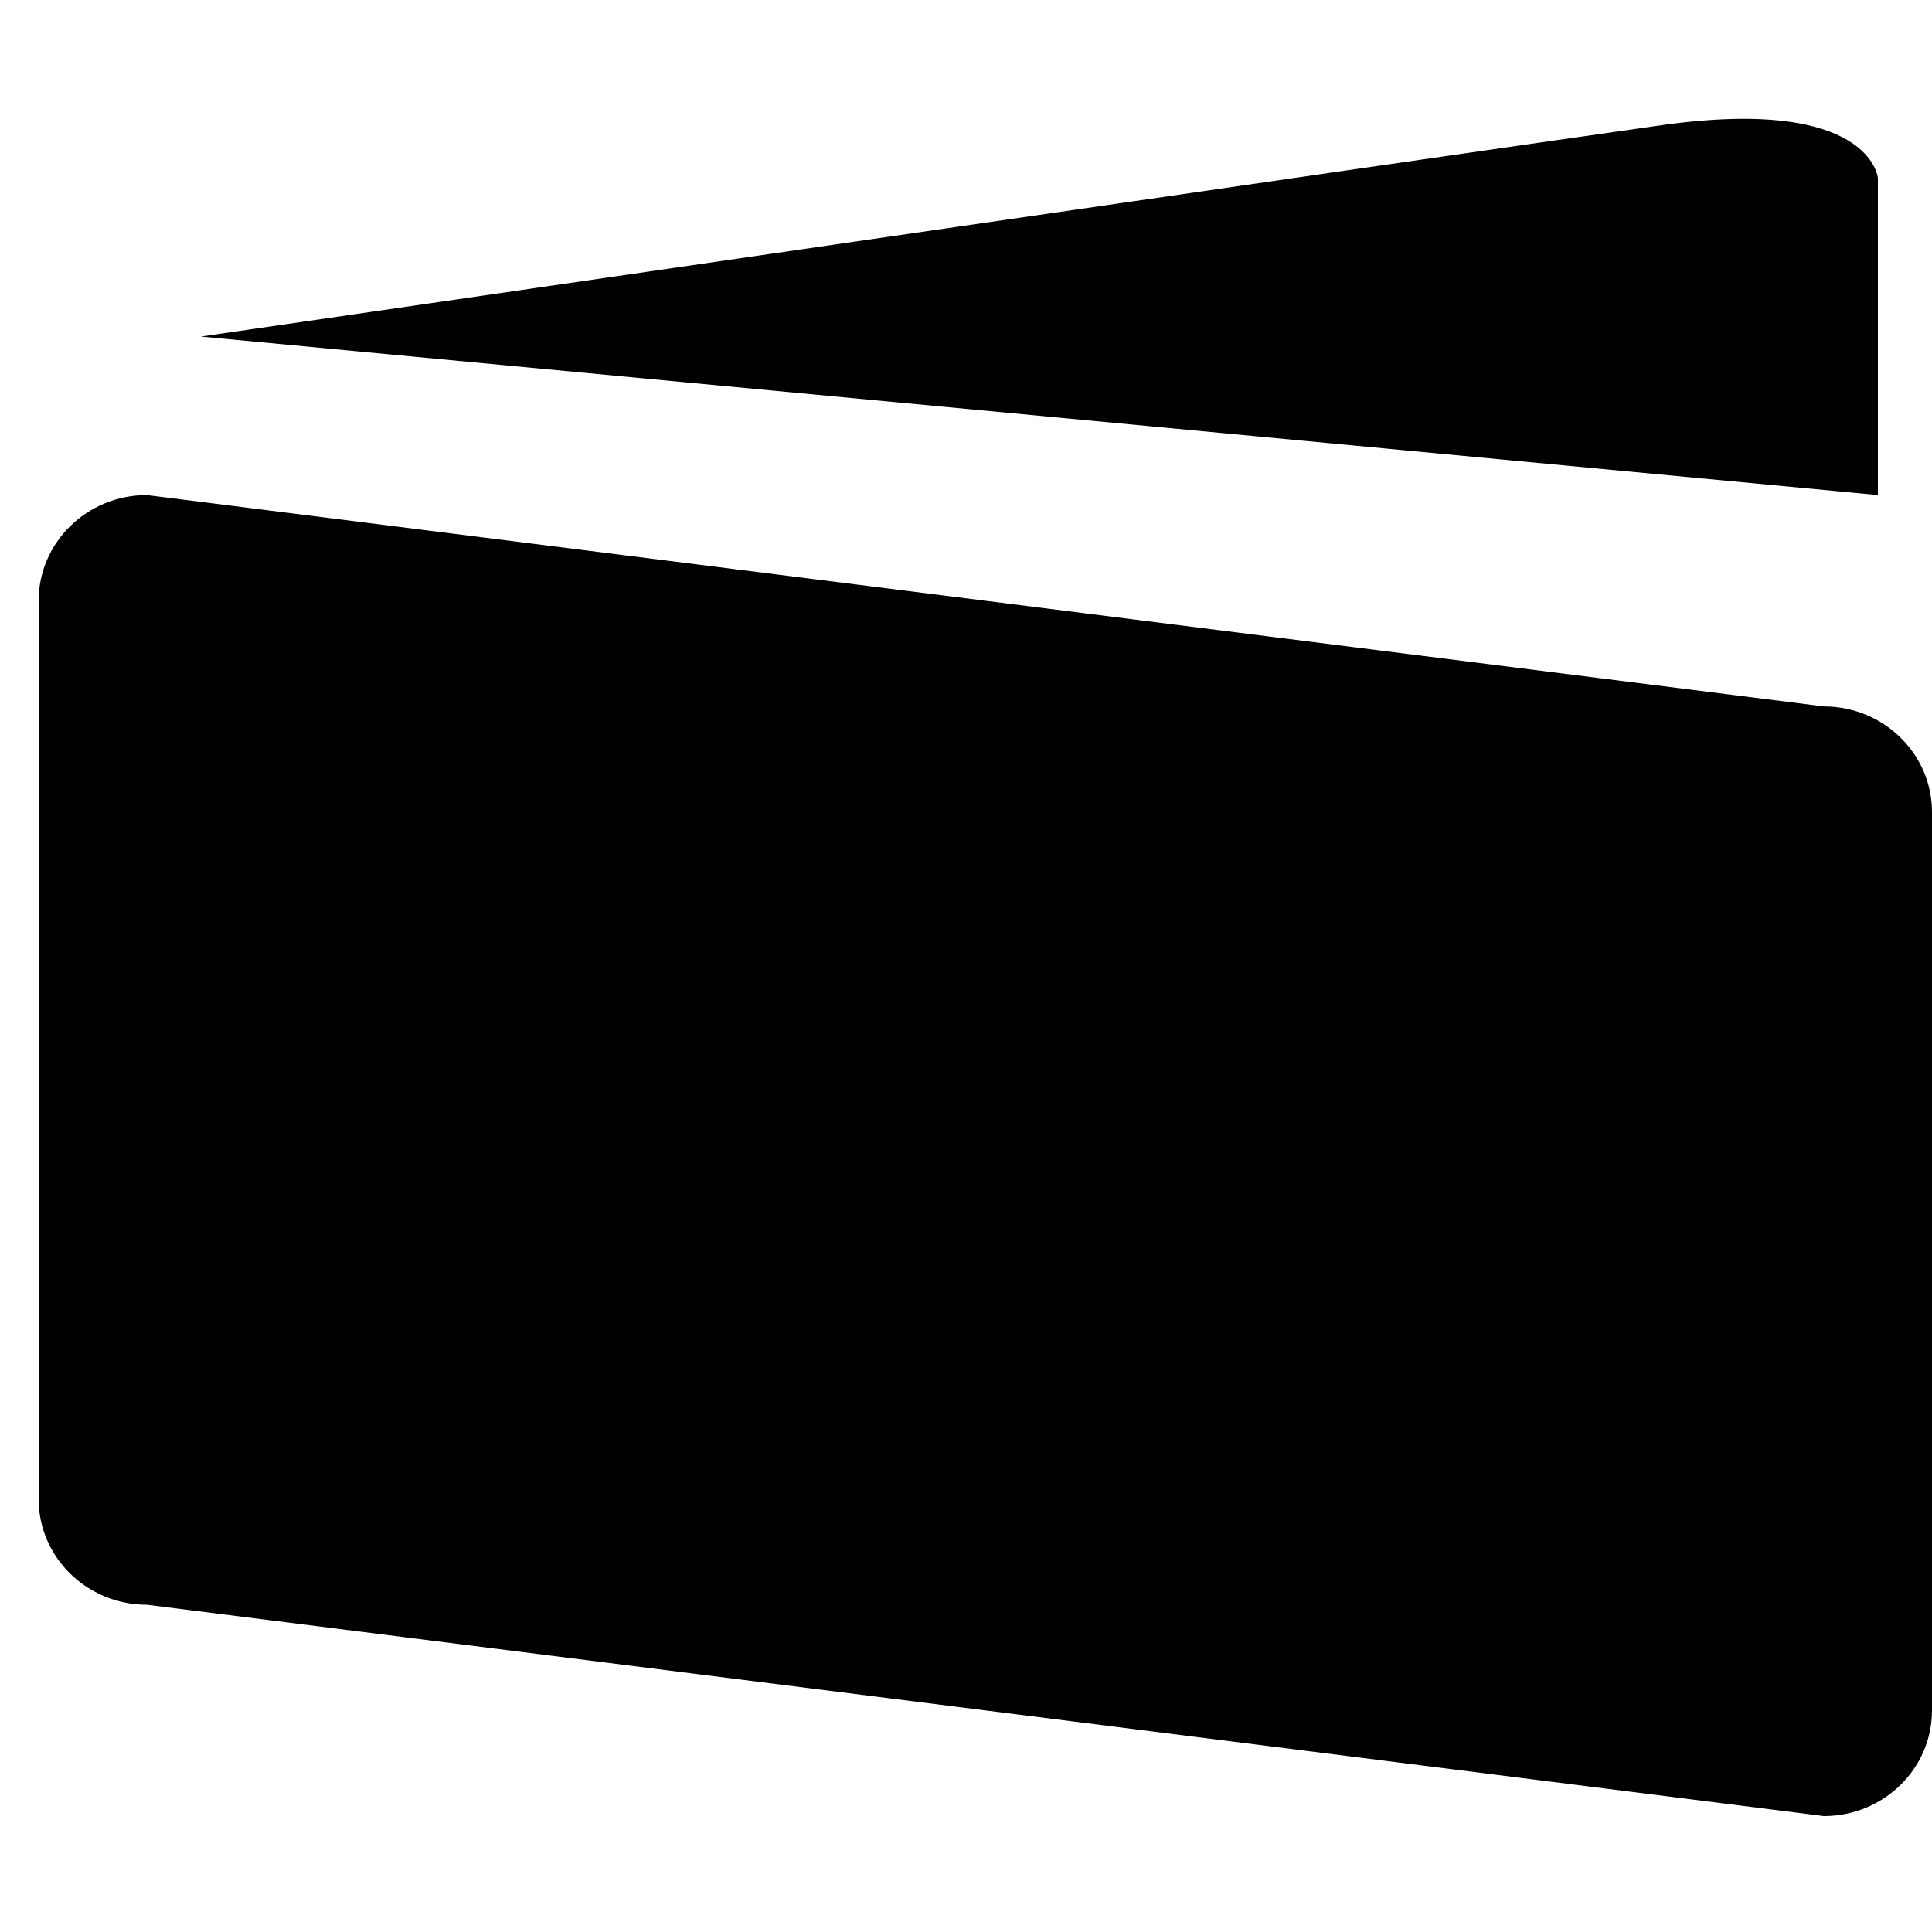 <svg xmlns="http://www.w3.org/2000/svg" xmlns:xlink="http://www.w3.org/1999/xlink" preserveAspectRatio="xMidYMid" width="50" height="50" viewBox="0 0 50 50">
  <defs>
    <style>
      .cls-1 {
        fill: #000;
        fill-rule: evenodd;
      }
    </style>
  </defs>
  <path d="M47.200,47.000 L3.800,41.530 C2.254,41.530 1.000,40.305 1.000,38.795 L1.000,15.547 C1.000,14.037 2.254,12.812 3.800,12.812 L47.200,18.282 C48.746,18.282 50.000,19.507 50.000,21.017 L50.000,44.265 C50.000,45.776 48.746,47.000 47.200,47.000 ZM43.000,3.240 C48.421,2.477 48.600,4.607 48.600,4.607 L48.600,12.812 L5.200,8.710 C5.200,8.710 37.579,4.002 43.000,3.240 Z" class="cls-1"/>
</svg>

